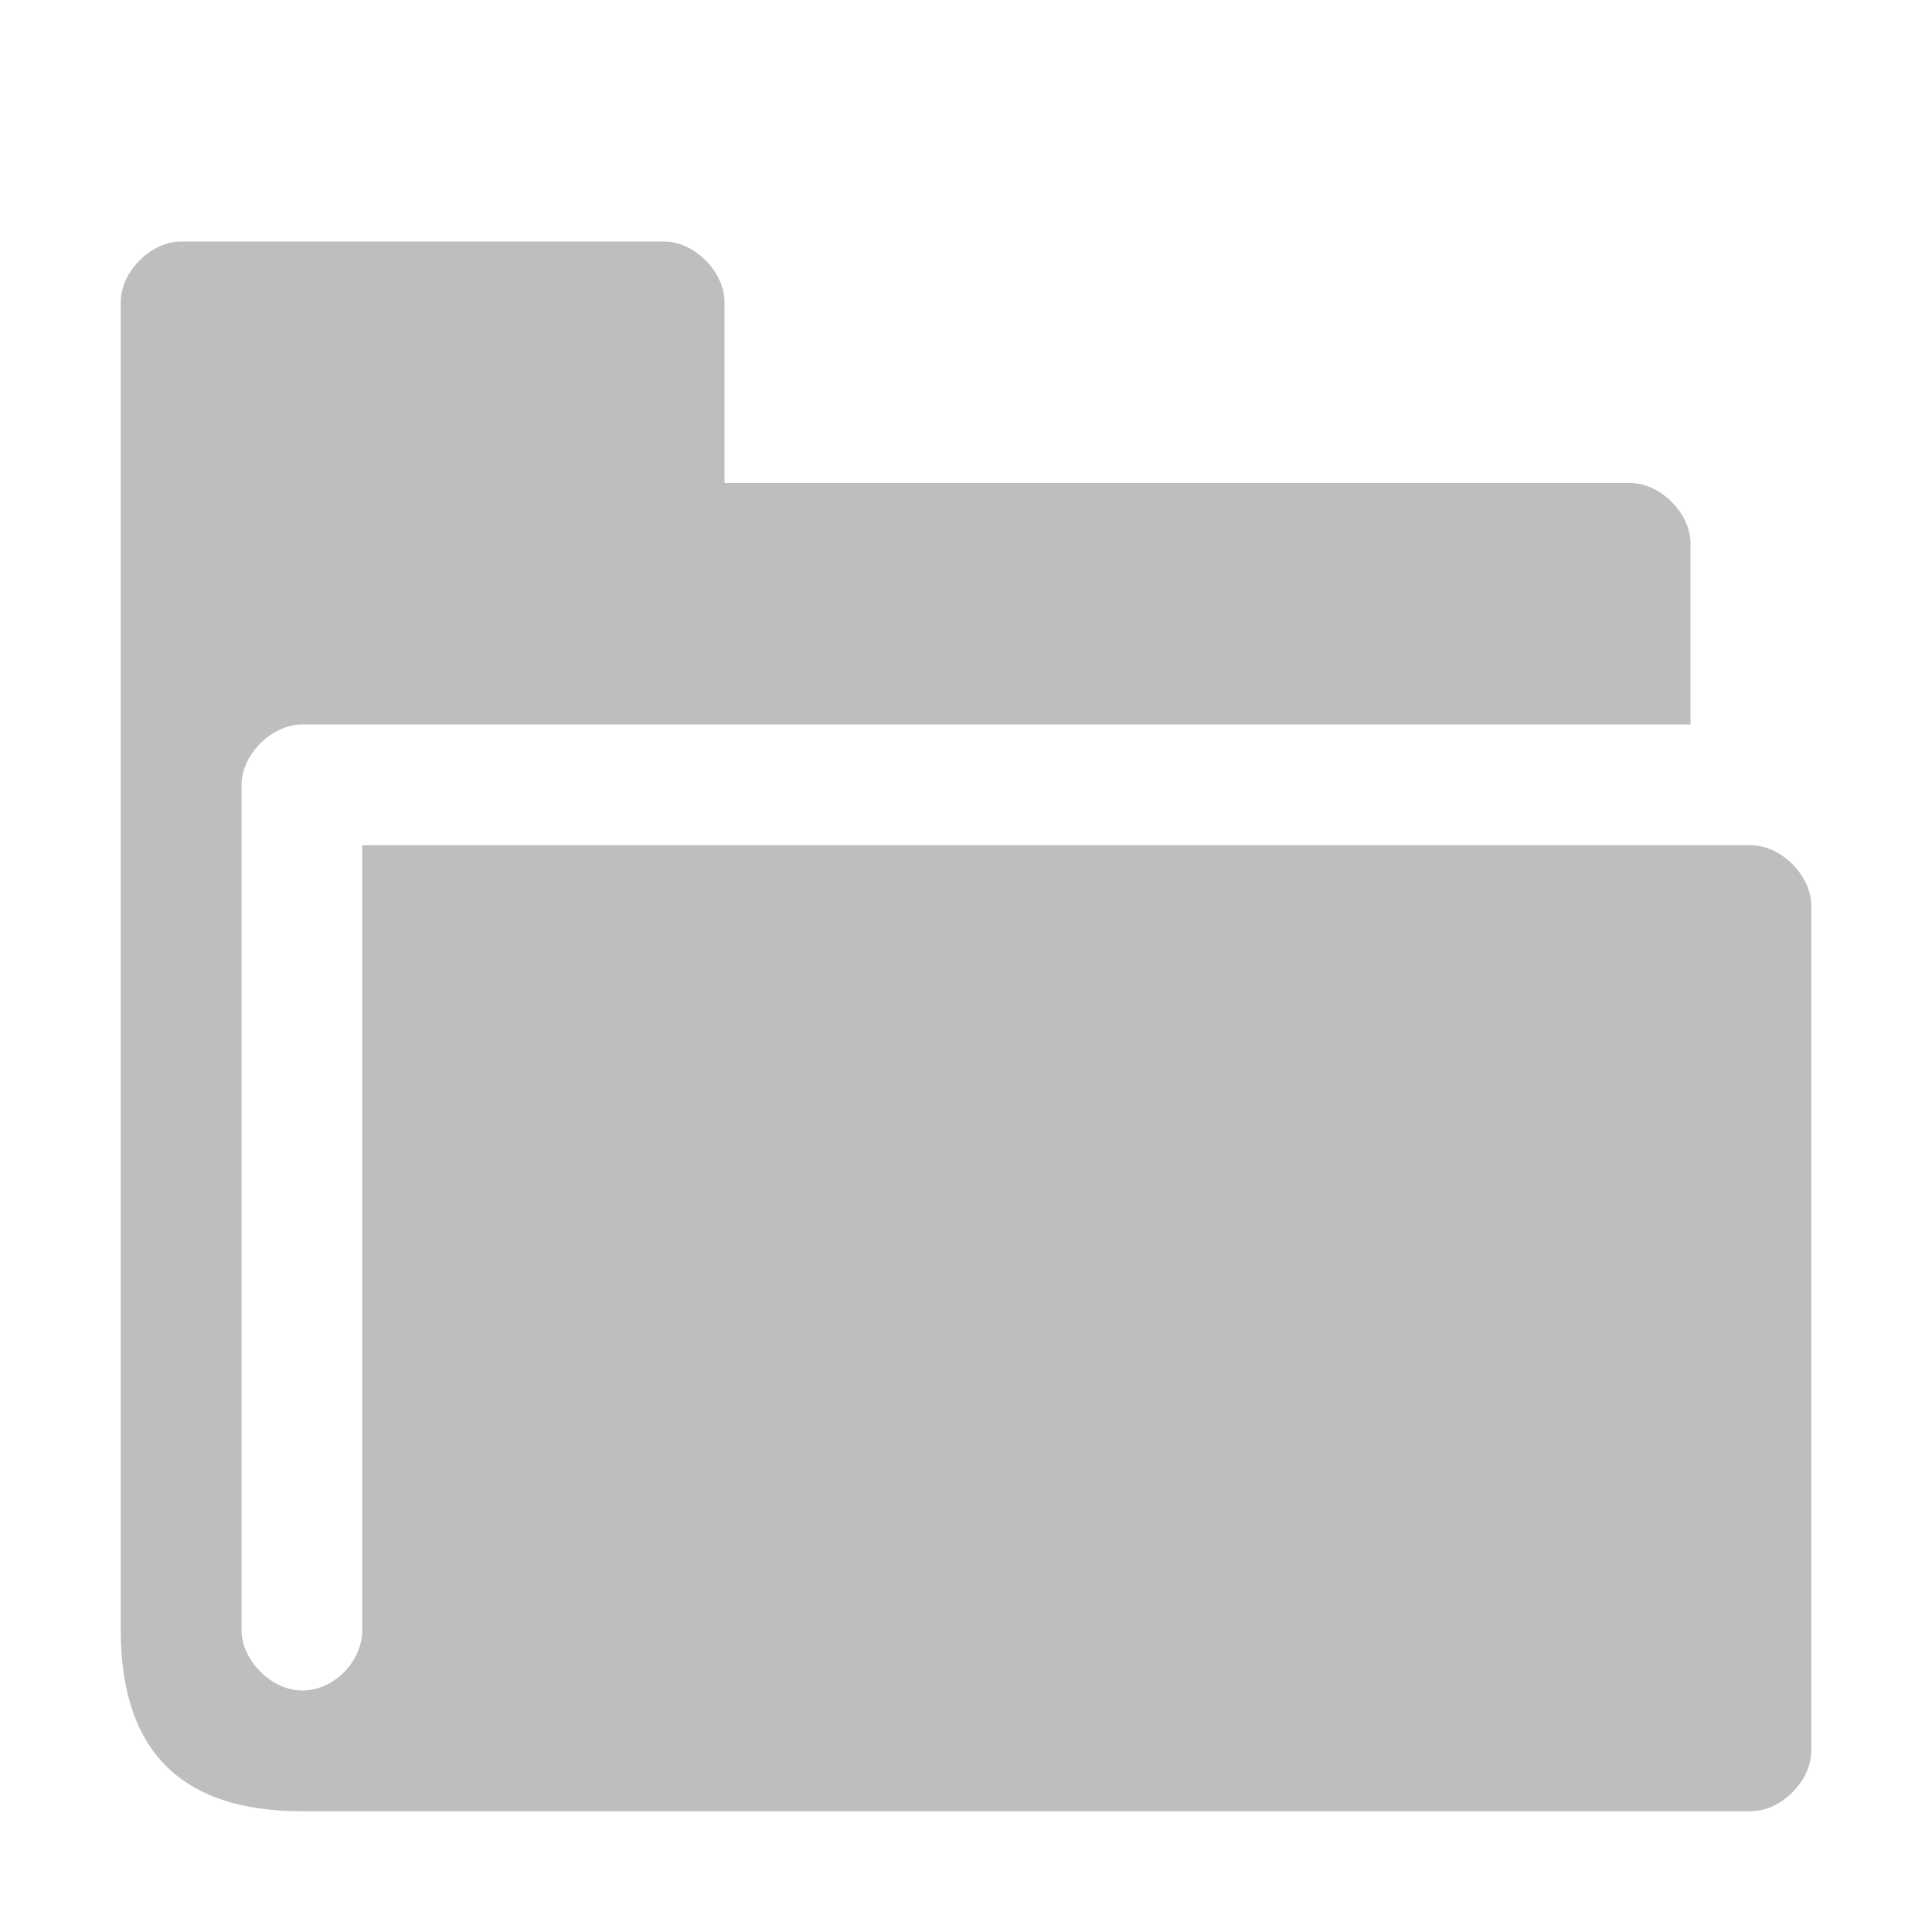 <svg xmlns="http://www.w3.org/2000/svg" id="svg7384" width="16" height="16" version="1.1"><title id="title9167">mypaint-layer-group-symbolic</title><g id="layer13" transform="translate(-442 -175.97)"><g id="g14154" transform="translate(234,-820)"><path id="rect3845" fill="#bebebe" d="m209.5 997.97c-0.25 0-0.5 0.25-0.5 0.5v11c0 1 0.5 1.5 1.5 1.5h12c0.25 0 0.5-0.25 0.5-0.5v-7c0-0.25-0.25-0.5-0.5-0.5h-11.5v6.5c0 0.25-0.223 0.5-0.5 0.5-0.25 0-0.5-0.25-0.5-0.5v-7c0-0.25 0.25-0.5 0.5-0.5h11.5v-1.5c0-0.25-0.25-0.5-0.5-0.5h-7.5v-1.5c0-0.25-0.25-0.5-0.5-0.5z"/></g></g></svg>